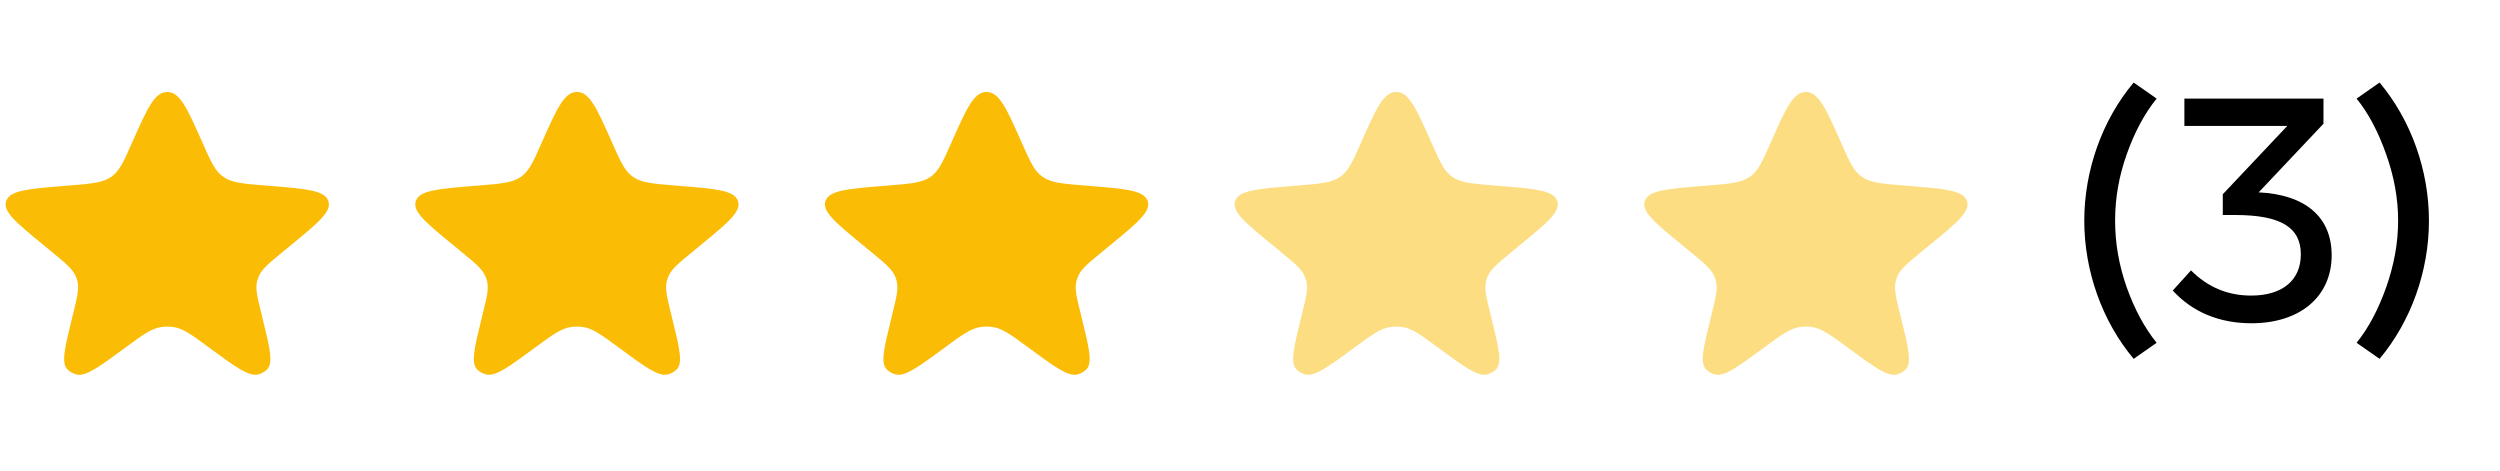 <svg width="69" height="13" viewBox="0 0 69 13" fill="none" xmlns="http://www.w3.org/2000/svg">
<path d="M58.889 9.904L59.523 9.461C59.193 9.053 58.915 8.54 58.698 7.932C58.481 7.315 58.377 6.707 58.377 6.091C58.377 5.474 58.481 4.866 58.698 4.258C58.915 3.641 59.193 3.129 59.523 2.721L58.889 2.278C58.021 3.311 57.526 4.701 57.526 6.091C57.526 7.48 58.021 8.87 58.889 9.904ZM64.354 7.046C64.354 5.978 63.616 5.37 62.339 5.309L64.128 3.415V2.721H60.289V3.476H63.129L61.349 5.361V5.934H61.688C62.973 5.934 63.503 6.29 63.503 7.02C63.503 7.724 63.008 8.158 62.13 8.158C61.479 8.158 60.932 7.923 60.471 7.463L59.968 8.019C60.515 8.618 61.262 8.922 62.139 8.922C63.494 8.922 64.354 8.175 64.354 7.046ZM65.676 2.278L65.042 2.721C65.372 3.129 65.641 3.641 65.858 4.258C66.075 4.866 66.188 5.474 66.188 6.091C66.188 6.707 66.075 7.315 65.858 7.932C65.641 8.54 65.372 9.053 65.042 9.461L65.676 9.904C66.544 8.87 67.039 7.48 67.039 6.091C67.039 4.701 66.544 3.311 65.676 2.278Z" fill="black"/>
<path d="M26.269 3.912C26.676 2.996 26.879 2.538 27.229 2.538C27.579 2.538 27.783 2.996 28.189 3.912L28.208 3.955C28.438 4.473 28.553 4.732 28.787 4.889C29.022 5.046 29.329 5.071 29.944 5.121L30.055 5.13C31.062 5.211 31.565 5.252 31.673 5.541C31.78 5.831 31.407 6.138 30.659 6.752L30.41 6.957C30.031 7.268 29.842 7.424 29.754 7.628C29.738 7.666 29.724 7.705 29.713 7.744C29.655 7.957 29.71 8.182 29.821 8.633L29.856 8.774C30.059 9.603 30.161 10.018 29.983 10.196C29.917 10.263 29.831 10.311 29.735 10.335C29.478 10.398 29.114 10.13 28.385 9.594C27.906 9.241 27.667 9.065 27.392 9.025C27.284 9.01 27.174 9.01 27.066 9.025C26.791 9.065 26.552 9.241 26.074 9.594C25.345 10.13 24.98 10.398 24.724 10.335C24.628 10.311 24.541 10.263 24.475 10.196C24.297 10.018 24.399 9.603 24.603 8.774L24.637 8.633C24.748 8.182 24.803 7.957 24.745 7.744C24.735 7.705 24.721 7.666 24.705 7.628C24.616 7.424 24.427 7.268 24.049 6.957L23.799 6.752C23.052 6.138 22.678 5.831 22.786 5.541C22.893 5.252 23.397 5.211 24.403 5.13L24.514 5.121C25.129 5.071 25.437 5.046 25.671 4.889C25.905 4.732 26.02 4.473 26.25 3.955L26.269 3.912Z" fill="#FBBC05"/>
<path d="M37.576 3.912C37.982 2.996 38.186 2.538 38.536 2.538C38.886 2.538 39.089 2.996 39.496 3.912L39.515 3.955C39.745 4.473 39.86 4.732 40.094 4.889C40.328 5.046 40.636 5.071 41.251 5.121L41.362 5.13C42.368 5.211 42.871 5.252 42.979 5.541C43.087 5.831 42.713 6.138 41.966 6.752L41.716 6.957C41.338 7.268 41.149 7.424 41.06 7.628C41.044 7.666 41.03 7.705 41.02 7.744C40.962 7.957 41.017 8.182 41.128 8.633L41.162 8.774C41.366 9.603 41.468 10.018 41.29 10.196C41.224 10.263 41.137 10.311 41.041 10.335C40.785 10.398 40.42 10.13 39.691 9.594C39.213 9.241 38.974 9.065 38.699 9.025C38.591 9.01 38.481 9.01 38.373 9.025C38.098 9.065 37.859 9.241 37.38 9.594C36.651 10.13 36.287 10.398 36.03 10.335C35.934 10.311 35.848 10.263 35.782 10.196C35.604 10.018 35.706 9.603 35.909 8.774L35.944 8.633C36.054 8.182 36.11 7.957 36.052 7.744C36.041 7.705 36.027 7.666 36.011 7.628C35.923 7.424 35.734 7.268 35.355 6.957L35.106 6.752C34.358 6.138 33.985 5.831 34.092 5.541C34.2 5.252 34.703 5.211 35.71 5.13L35.821 5.121C36.436 5.071 36.743 5.046 36.978 4.889C37.212 4.732 37.327 4.473 37.557 3.955L37.576 3.912Z" fill="#FBBC05" fill-opacity="0.5"/>
<path d="M48.882 3.912C49.289 2.996 49.492 2.538 49.842 2.538C50.192 2.538 50.395 2.996 50.802 3.912L50.821 3.955C51.051 4.473 51.166 4.732 51.4 4.889C51.635 5.046 51.942 5.071 52.557 5.121L52.668 5.13C53.675 5.211 54.178 5.252 54.286 5.541C54.393 5.831 54.02 6.138 53.272 6.752L53.023 6.957C52.644 7.268 52.455 7.424 52.367 7.628C52.35 7.666 52.337 7.705 52.326 7.744C52.268 7.957 52.323 8.182 52.434 8.633L52.469 8.774C52.672 9.603 52.774 10.018 52.596 10.196C52.53 10.263 52.444 10.311 52.348 10.335C52.091 10.398 51.727 10.13 50.998 9.594C50.519 9.241 50.28 9.065 50.005 9.025C49.897 9.01 49.787 9.01 49.679 9.025C49.404 9.065 49.165 9.241 48.687 9.594C47.958 10.13 47.593 10.398 47.337 10.335C47.241 10.311 47.154 10.263 47.088 10.196C46.91 10.018 47.012 9.603 47.216 8.774L47.25 8.633C47.361 8.182 47.416 7.957 47.358 7.744C47.347 7.705 47.334 7.666 47.317 7.628C47.229 7.424 47.04 7.268 46.662 6.957L46.412 6.752C45.665 6.138 45.291 5.831 45.399 5.541C45.506 5.252 46.01 5.211 47.016 5.13L47.127 5.121C47.742 5.071 48.05 5.046 48.284 4.889C48.518 4.732 48.633 4.473 48.863 3.955L48.882 3.912Z" fill="#FBBC05" fill-opacity="0.5"/>
<path d="M14.963 3.912C15.37 2.996 15.573 2.538 15.923 2.538C16.273 2.538 16.476 2.996 16.883 3.912L16.902 3.955C17.132 4.473 17.247 4.732 17.481 4.889C17.715 5.046 18.023 5.071 18.638 5.121L18.749 5.13C19.756 5.211 20.259 5.252 20.366 5.541C20.474 5.831 20.1 6.138 19.353 6.752L19.104 6.957C18.725 7.268 18.536 7.424 18.448 7.628C18.431 7.666 18.418 7.705 18.407 7.744C18.349 7.957 18.404 8.182 18.515 8.633L18.549 8.774C18.753 9.603 18.855 10.018 18.677 10.196C18.611 10.263 18.524 10.311 18.428 10.335C18.172 10.398 17.808 10.13 17.079 9.594C16.6 9.241 16.361 9.065 16.086 9.025C15.978 9.01 15.868 9.01 15.76 9.025C15.485 9.065 15.246 9.241 14.767 9.594C14.039 10.13 13.674 10.398 13.418 10.335C13.322 10.311 13.235 10.263 13.169 10.196C12.991 10.018 13.093 9.603 13.296 8.774L13.331 8.633C13.442 8.182 13.497 7.957 13.439 7.744C13.428 7.705 13.415 7.666 13.398 7.628C13.31 7.424 13.121 7.268 12.742 6.957L12.493 6.752C11.746 6.138 11.372 5.831 11.48 5.541C11.587 5.252 12.091 5.211 13.097 5.13L13.208 5.121C13.823 5.071 14.131 5.046 14.365 4.889C14.599 4.732 14.714 4.473 14.944 3.955L14.963 3.912Z" fill="#FBBC05"/>
<path d="M3.656 3.912C4.063 2.996 4.267 2.538 4.617 2.538C4.966 2.538 5.17 2.996 5.577 3.912L5.596 3.955C5.826 4.473 5.94 4.732 6.175 4.889C6.409 5.046 6.716 5.071 7.331 5.121L7.443 5.13C8.449 5.211 8.952 5.252 9.06 5.541C9.168 5.831 8.794 6.138 8.047 6.752L7.797 6.957C7.419 7.268 7.229 7.424 7.141 7.628C7.125 7.666 7.111 7.705 7.1 7.744C7.042 7.957 7.098 8.182 7.209 8.633L7.243 8.774C7.447 9.603 7.549 10.018 7.371 10.196C7.304 10.263 7.218 10.311 7.122 10.335C6.865 10.398 6.501 10.13 5.772 9.594C5.294 9.241 5.054 9.065 4.78 9.025C4.672 9.01 4.562 9.01 4.453 9.025C4.179 9.065 3.939 9.241 3.461 9.594C2.732 10.13 2.368 10.398 2.111 10.335C2.015 10.311 1.929 10.263 1.862 10.196C1.685 10.018 1.786 9.603 1.99 8.774L2.025 8.633C2.135 8.182 2.191 7.957 2.133 7.744C2.122 7.705 2.108 7.666 2.092 7.628C2.004 7.424 1.814 7.268 1.436 6.957L1.187 6.752C0.439 6.138 0.065 5.831 0.173 5.541C0.281 5.252 0.784 5.211 1.791 5.13L1.902 5.121C2.517 5.071 2.824 5.046 3.058 4.889C3.293 4.732 3.408 4.473 3.637 3.955L3.656 3.912Z" fill="#FBBC05"/>
</svg>
